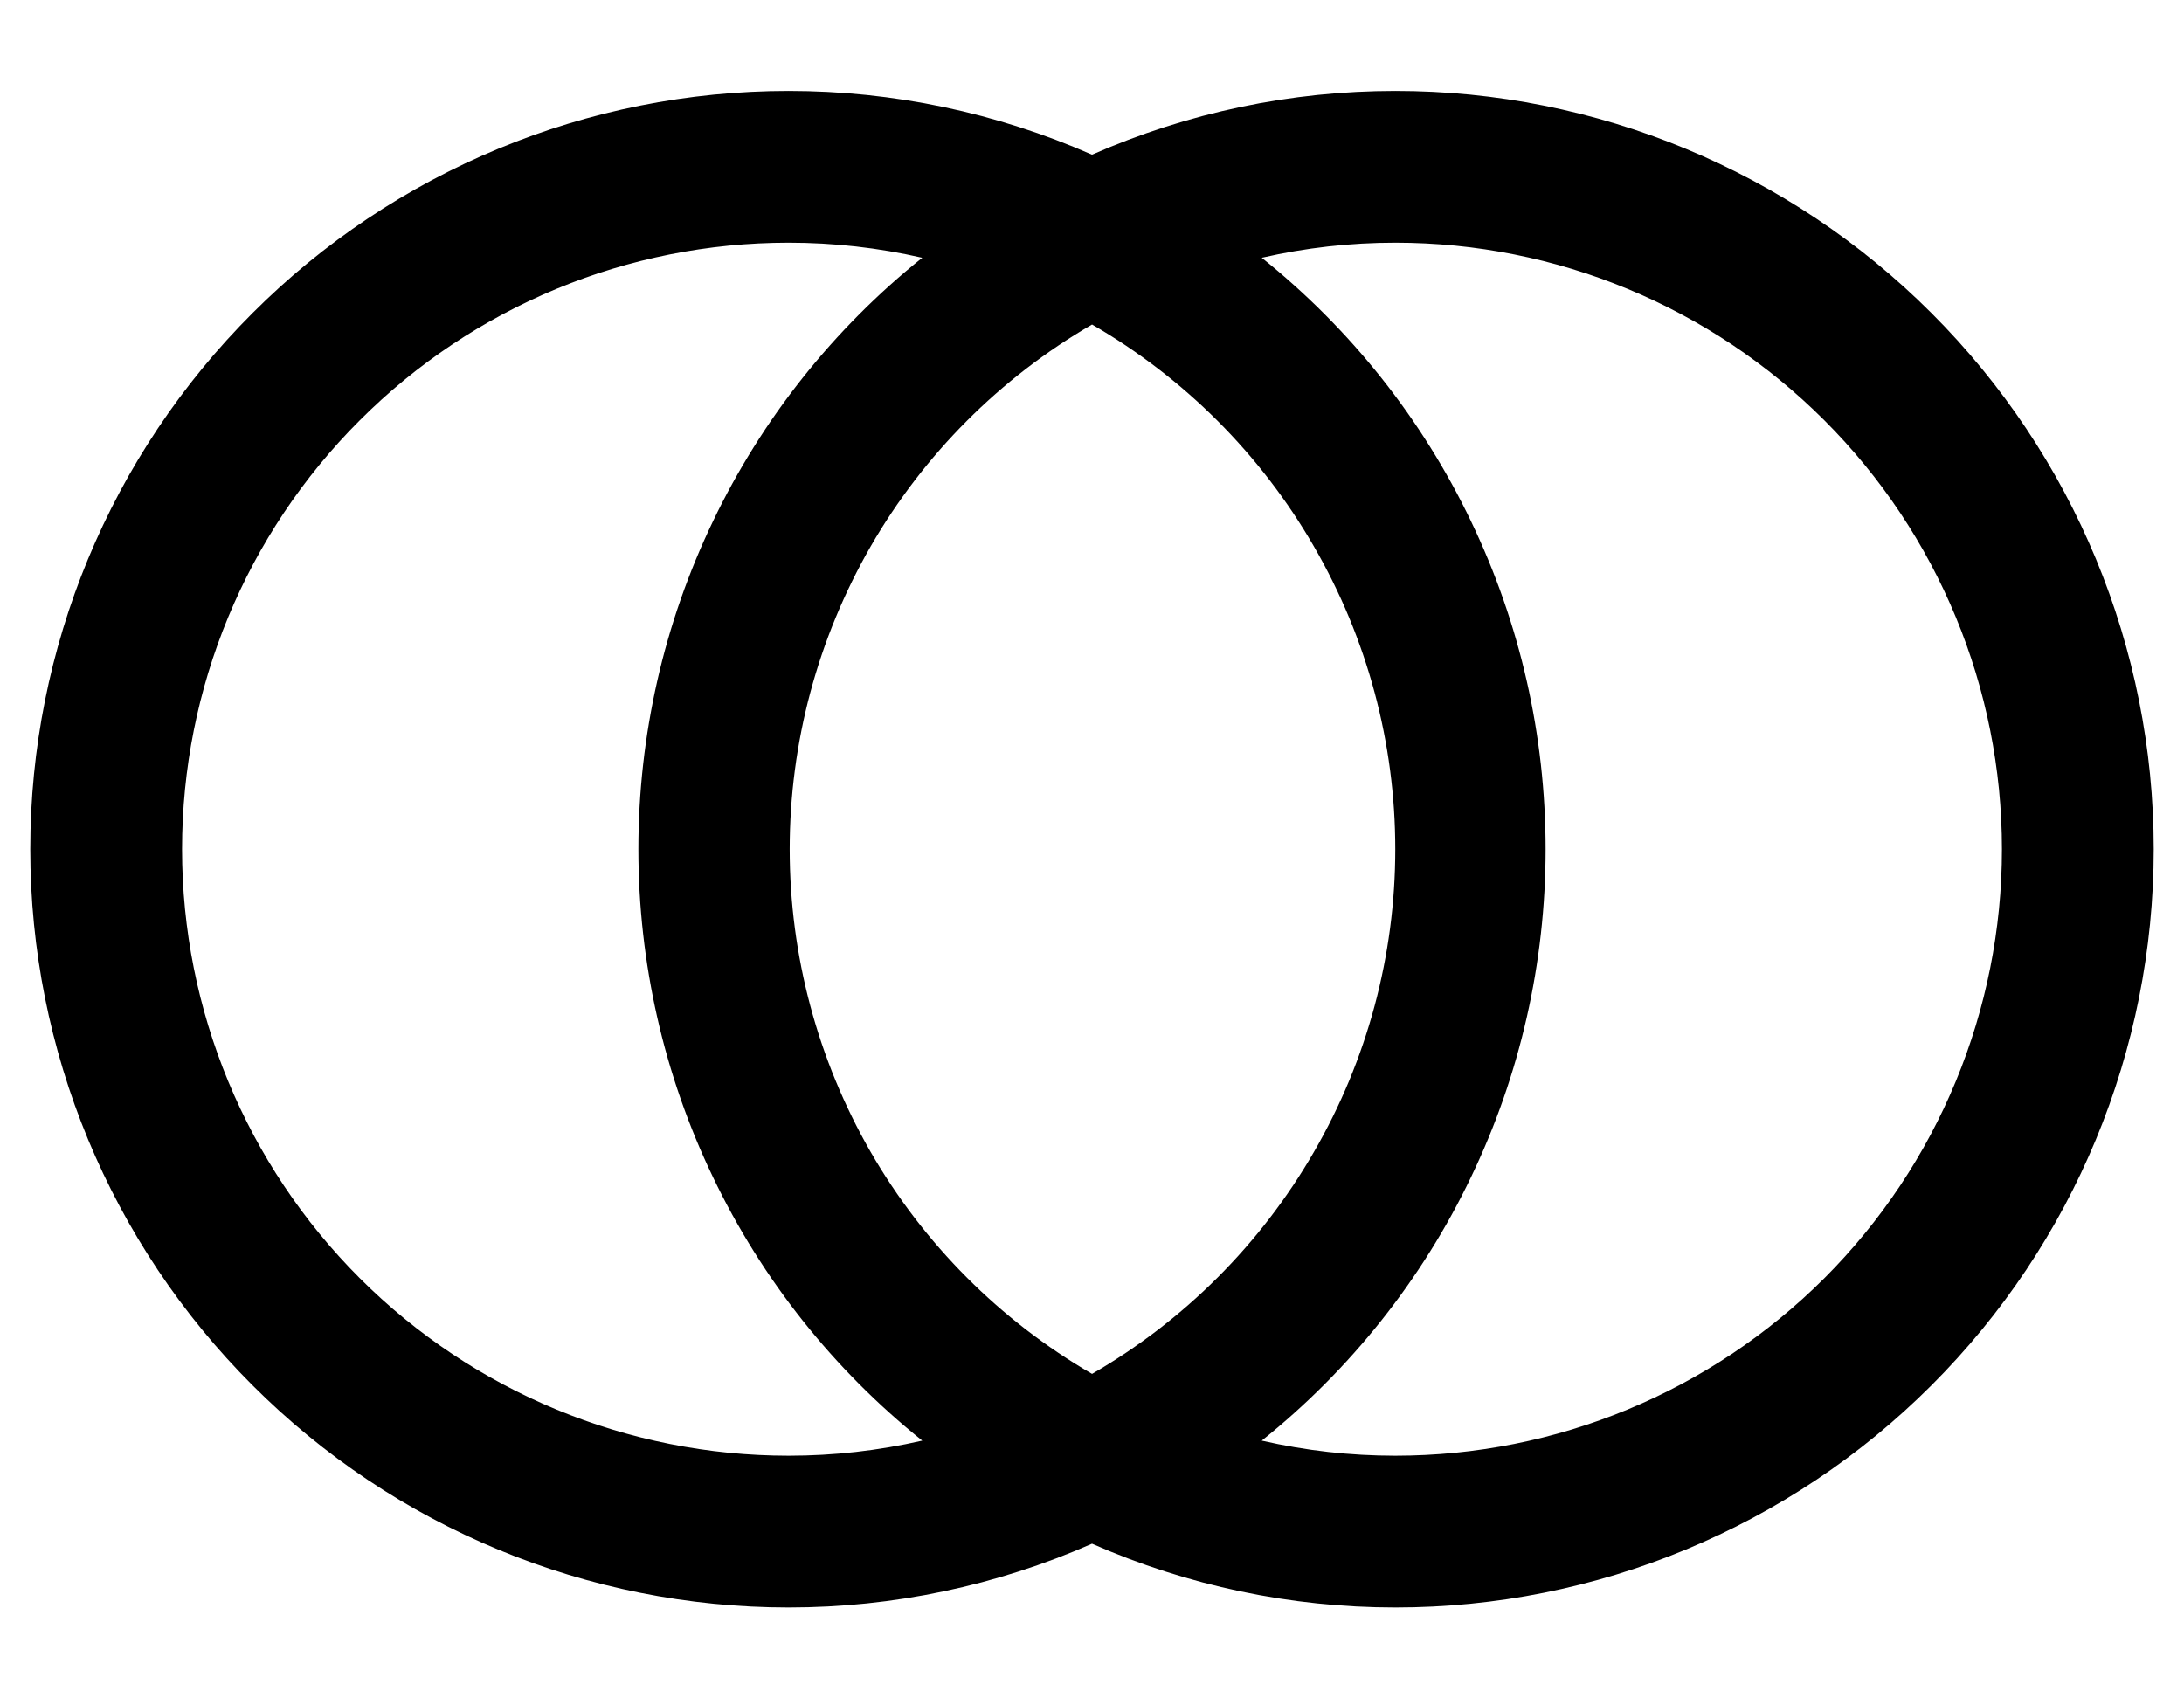 <svg viewBox="0 0 18 14" fill="none" xmlns="http://www.w3.org/2000/svg">
    <path d="M11.5 1.062H11.5C13.075 1.062 14.585 1.688 15.698 2.802C16.812 3.915 17.438 5.425 17.438 7C17.438 8.575 16.812 10.085 15.698 11.198C14.585 12.312 13.075 12.938 11.5 12.938H11.5C10.682 12.938 9.874 12.768 9.126 12.439L9 12.384L8.874 12.439C8.126 12.768 7.318 12.938 6.5 12.938H6.5C4.925 12.938 3.415 12.312 2.302 11.198C1.188 10.085 0.562 8.575 0.562 7C0.562 5.425 1.188 3.915 2.302 2.802C3.415 1.688 4.925 1.062 6.5 1.062L6.5 1.062C7.318 1.062 8.126 1.232 8.874 1.561L9 1.616L9.126 1.561C9.874 1.232 10.682 1.062 11.5 1.062ZM6.5 12.312H6.5C6.894 12.312 7.286 12.268 7.67 12.18L8.299 12.035L7.796 11.631C7.102 11.075 6.542 10.37 6.158 9.568C5.773 8.767 5.574 7.889 5.574 7C5.574 6.111 5.773 5.233 6.158 4.432C6.542 3.63 7.102 2.925 7.796 2.369L8.299 1.965L7.67 1.82C7.286 1.732 6.894 1.688 6.5 1.688H6.5C5.091 1.688 3.74 2.247 2.744 3.244C1.747 4.24 1.188 5.591 1.188 7C1.188 8.409 1.747 9.76 2.744 10.757C3.74 11.753 5.091 12.312 6.5 12.312ZM11.812 7L11.812 7C11.812 6.068 11.566 5.153 11.099 4.347C10.633 3.54 9.963 2.87 9.156 2.404L9 2.314L8.843 2.405C8.038 2.872 7.37 3.542 6.905 4.348C6.441 5.155 6.196 6.069 6.196 7C6.196 7.931 6.441 8.845 6.905 9.652C7.37 10.458 8.038 11.128 8.843 11.595L9 11.686L9.156 11.596C9.963 11.13 10.633 10.46 11.099 9.653C11.566 8.847 11.812 7.932 11.812 7ZM10.204 11.631L9.701 12.035L10.33 12.18C10.714 12.268 11.106 12.312 11.5 12.312H11.5C12.909 12.312 14.26 11.753 15.257 10.757C16.253 9.76 16.812 8.409 16.812 7C16.812 5.591 16.253 4.24 15.257 3.244C14.26 2.247 12.909 1.688 11.5 1.688L11.5 1.688C11.106 1.688 10.714 1.732 10.33 1.82L9.701 1.965L10.204 2.369C10.898 2.925 11.458 3.63 11.842 4.432C12.227 5.233 12.426 6.111 12.426 7C12.426 7.889 12.227 8.767 11.842 9.568C11.458 10.37 10.898 11.075 10.204 11.631Z" fill="currentColor" stroke="currentColor" stroke-width="0.625" />
</svg>
    